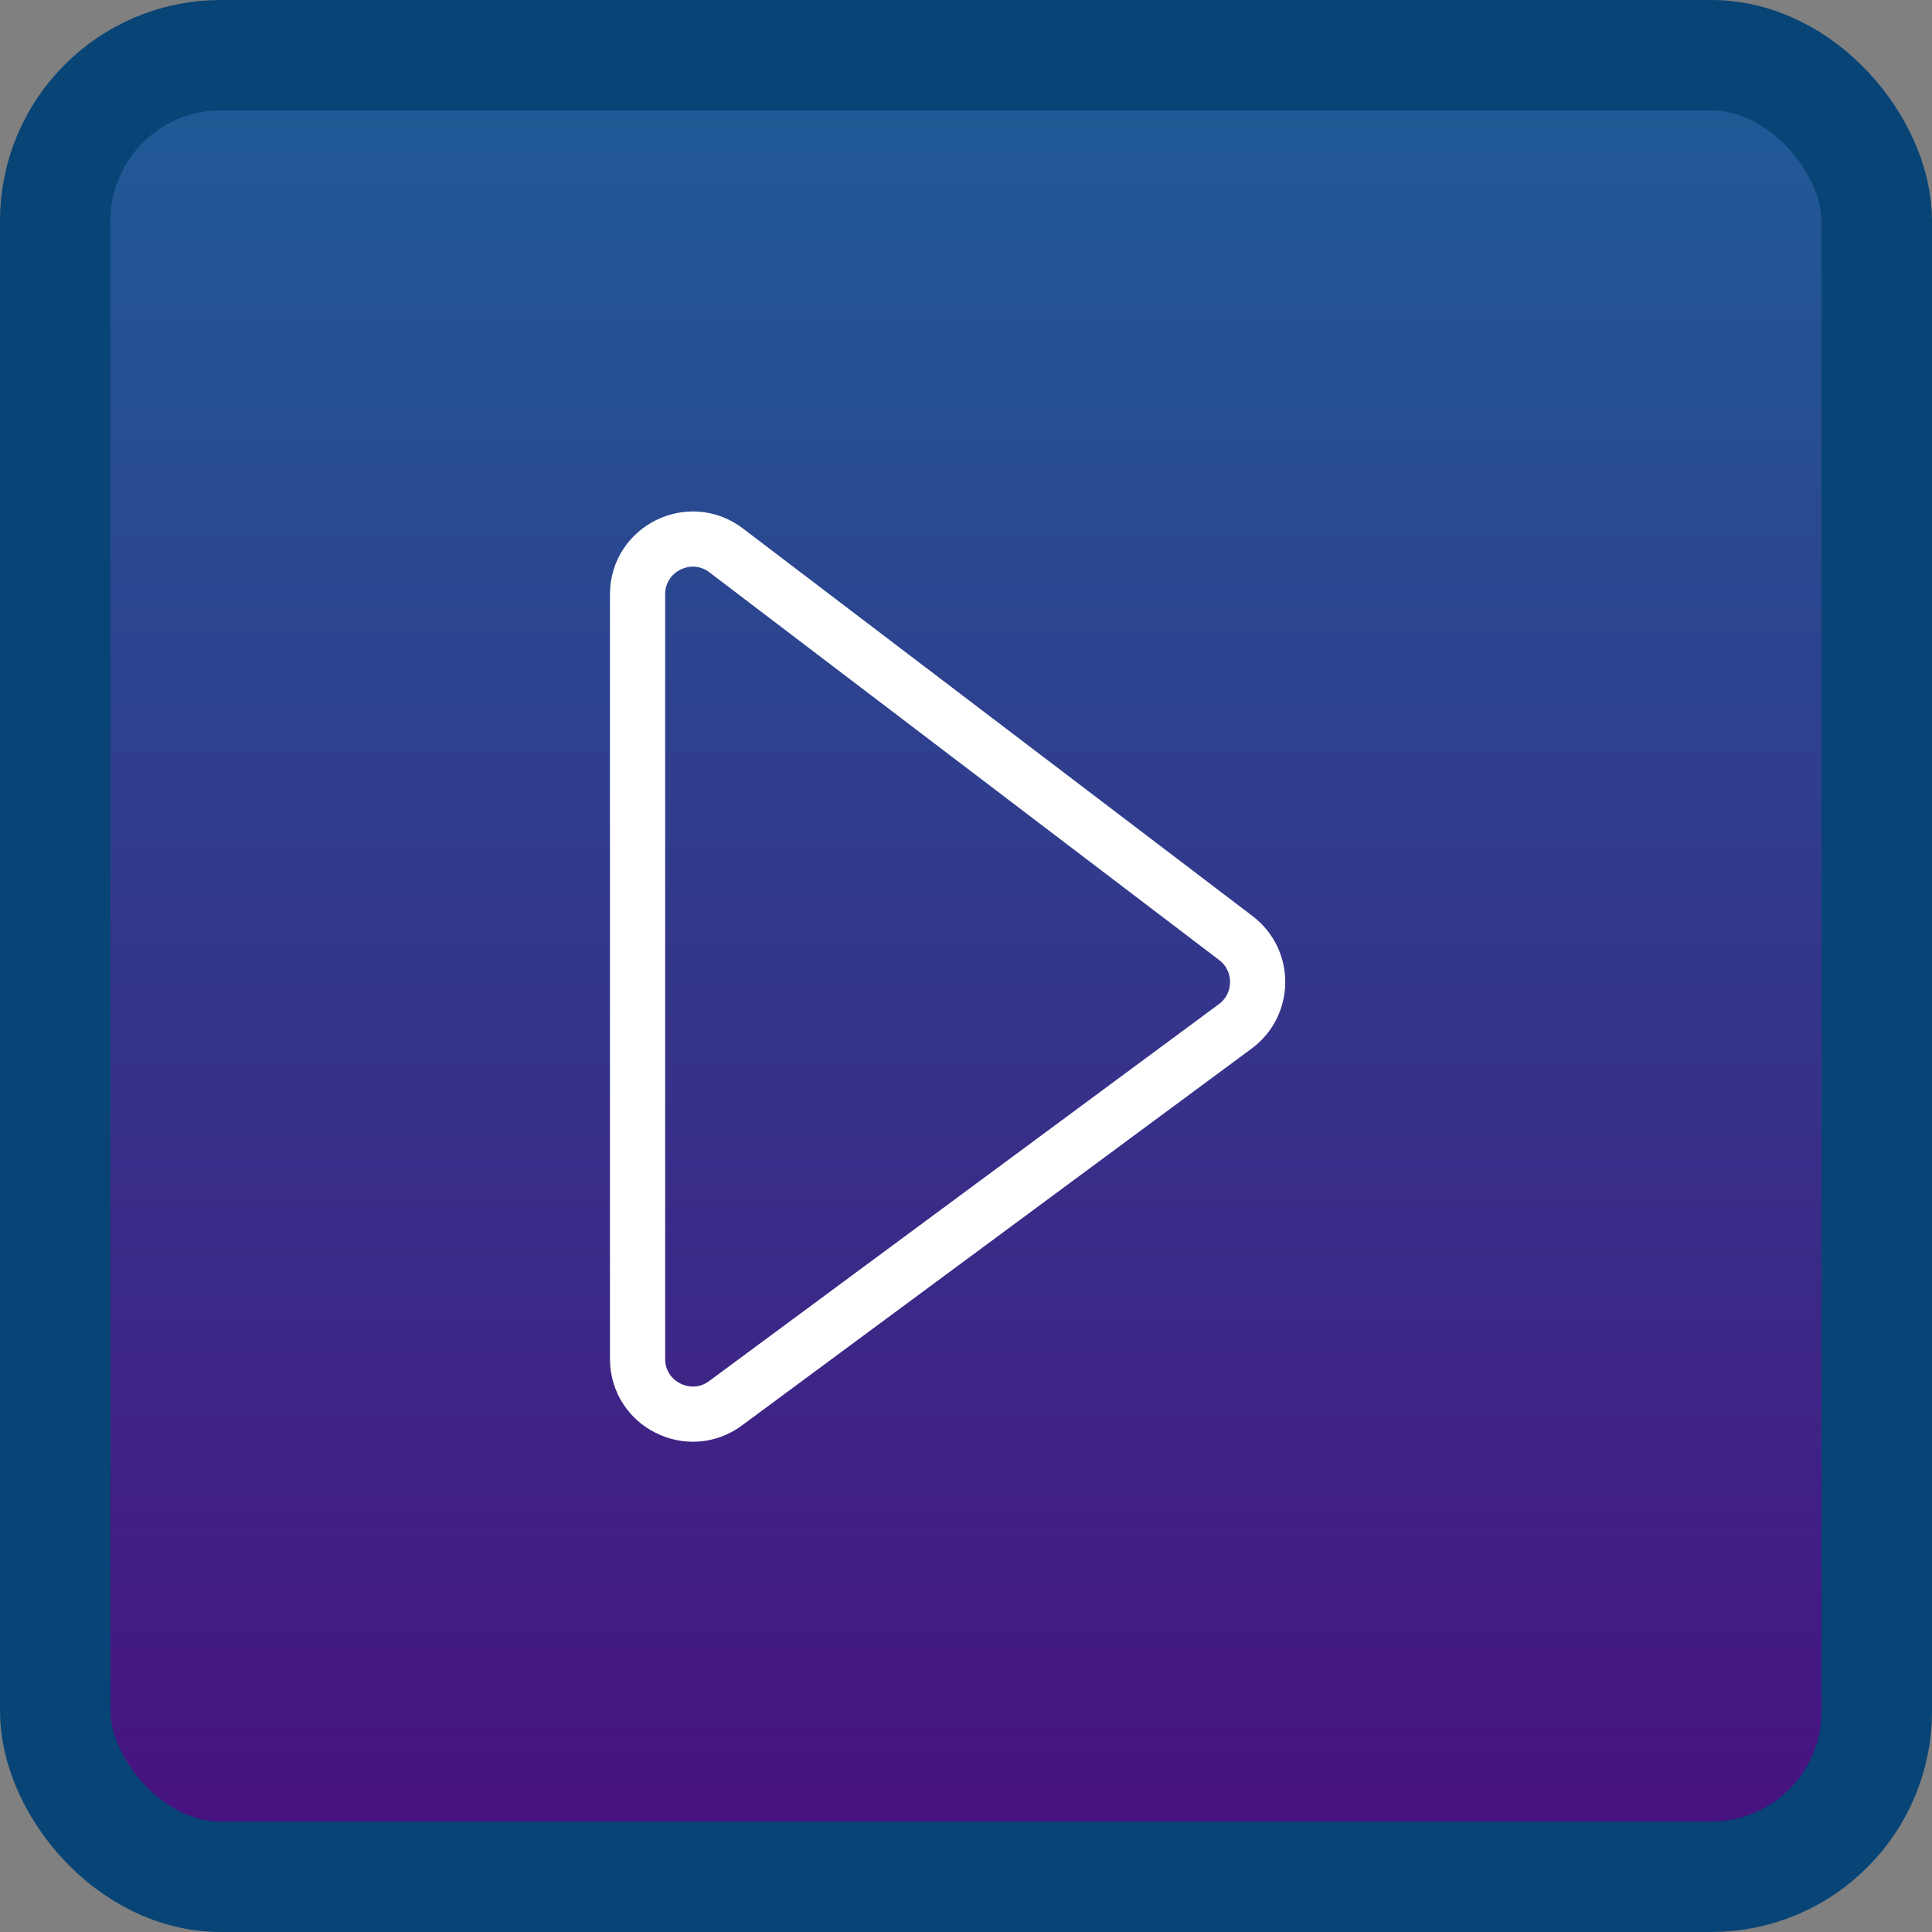 <svg preserveAspectRatio="none" width="100%" height="100%" overflow="visible" style="display: block;" viewBox="0 0 70 70" fill="none" xmlns="http://www.w3.org/2000/svg">
<rect x="0" y="0" width="70" height="70" fill="#808080" stroke="none"/>
<g id="Graphic">
<rect id="BG" x="2" y="2" width="66" height="66" rx="6" fill="url(#paint0_linear_8769_19301)" stroke="#084476" stroke-width="4"/>
<path id="Vector 7" d="M23.1 49.234V21.534C23.1 19.88 24.994 18.941 26.311 19.942L44.777 33.987C45.839 34.794 45.828 36.394 44.756 37.187L26.289 50.842C24.969 51.818 23.1 50.876 23.1 49.234Z" stroke="white" stroke-width="2"/>
</g>
<defs>
<linearGradient id="paint0_linear_8769_19301" x1="35" y1="0" x2="35" y2="70" gradientUnits="userSpaceOnUse">
<stop stop-color="#1D5F97"/>
<stop offset="1" stop-color="#4A0E7F"/>
</linearGradient>
</defs>
</svg>
